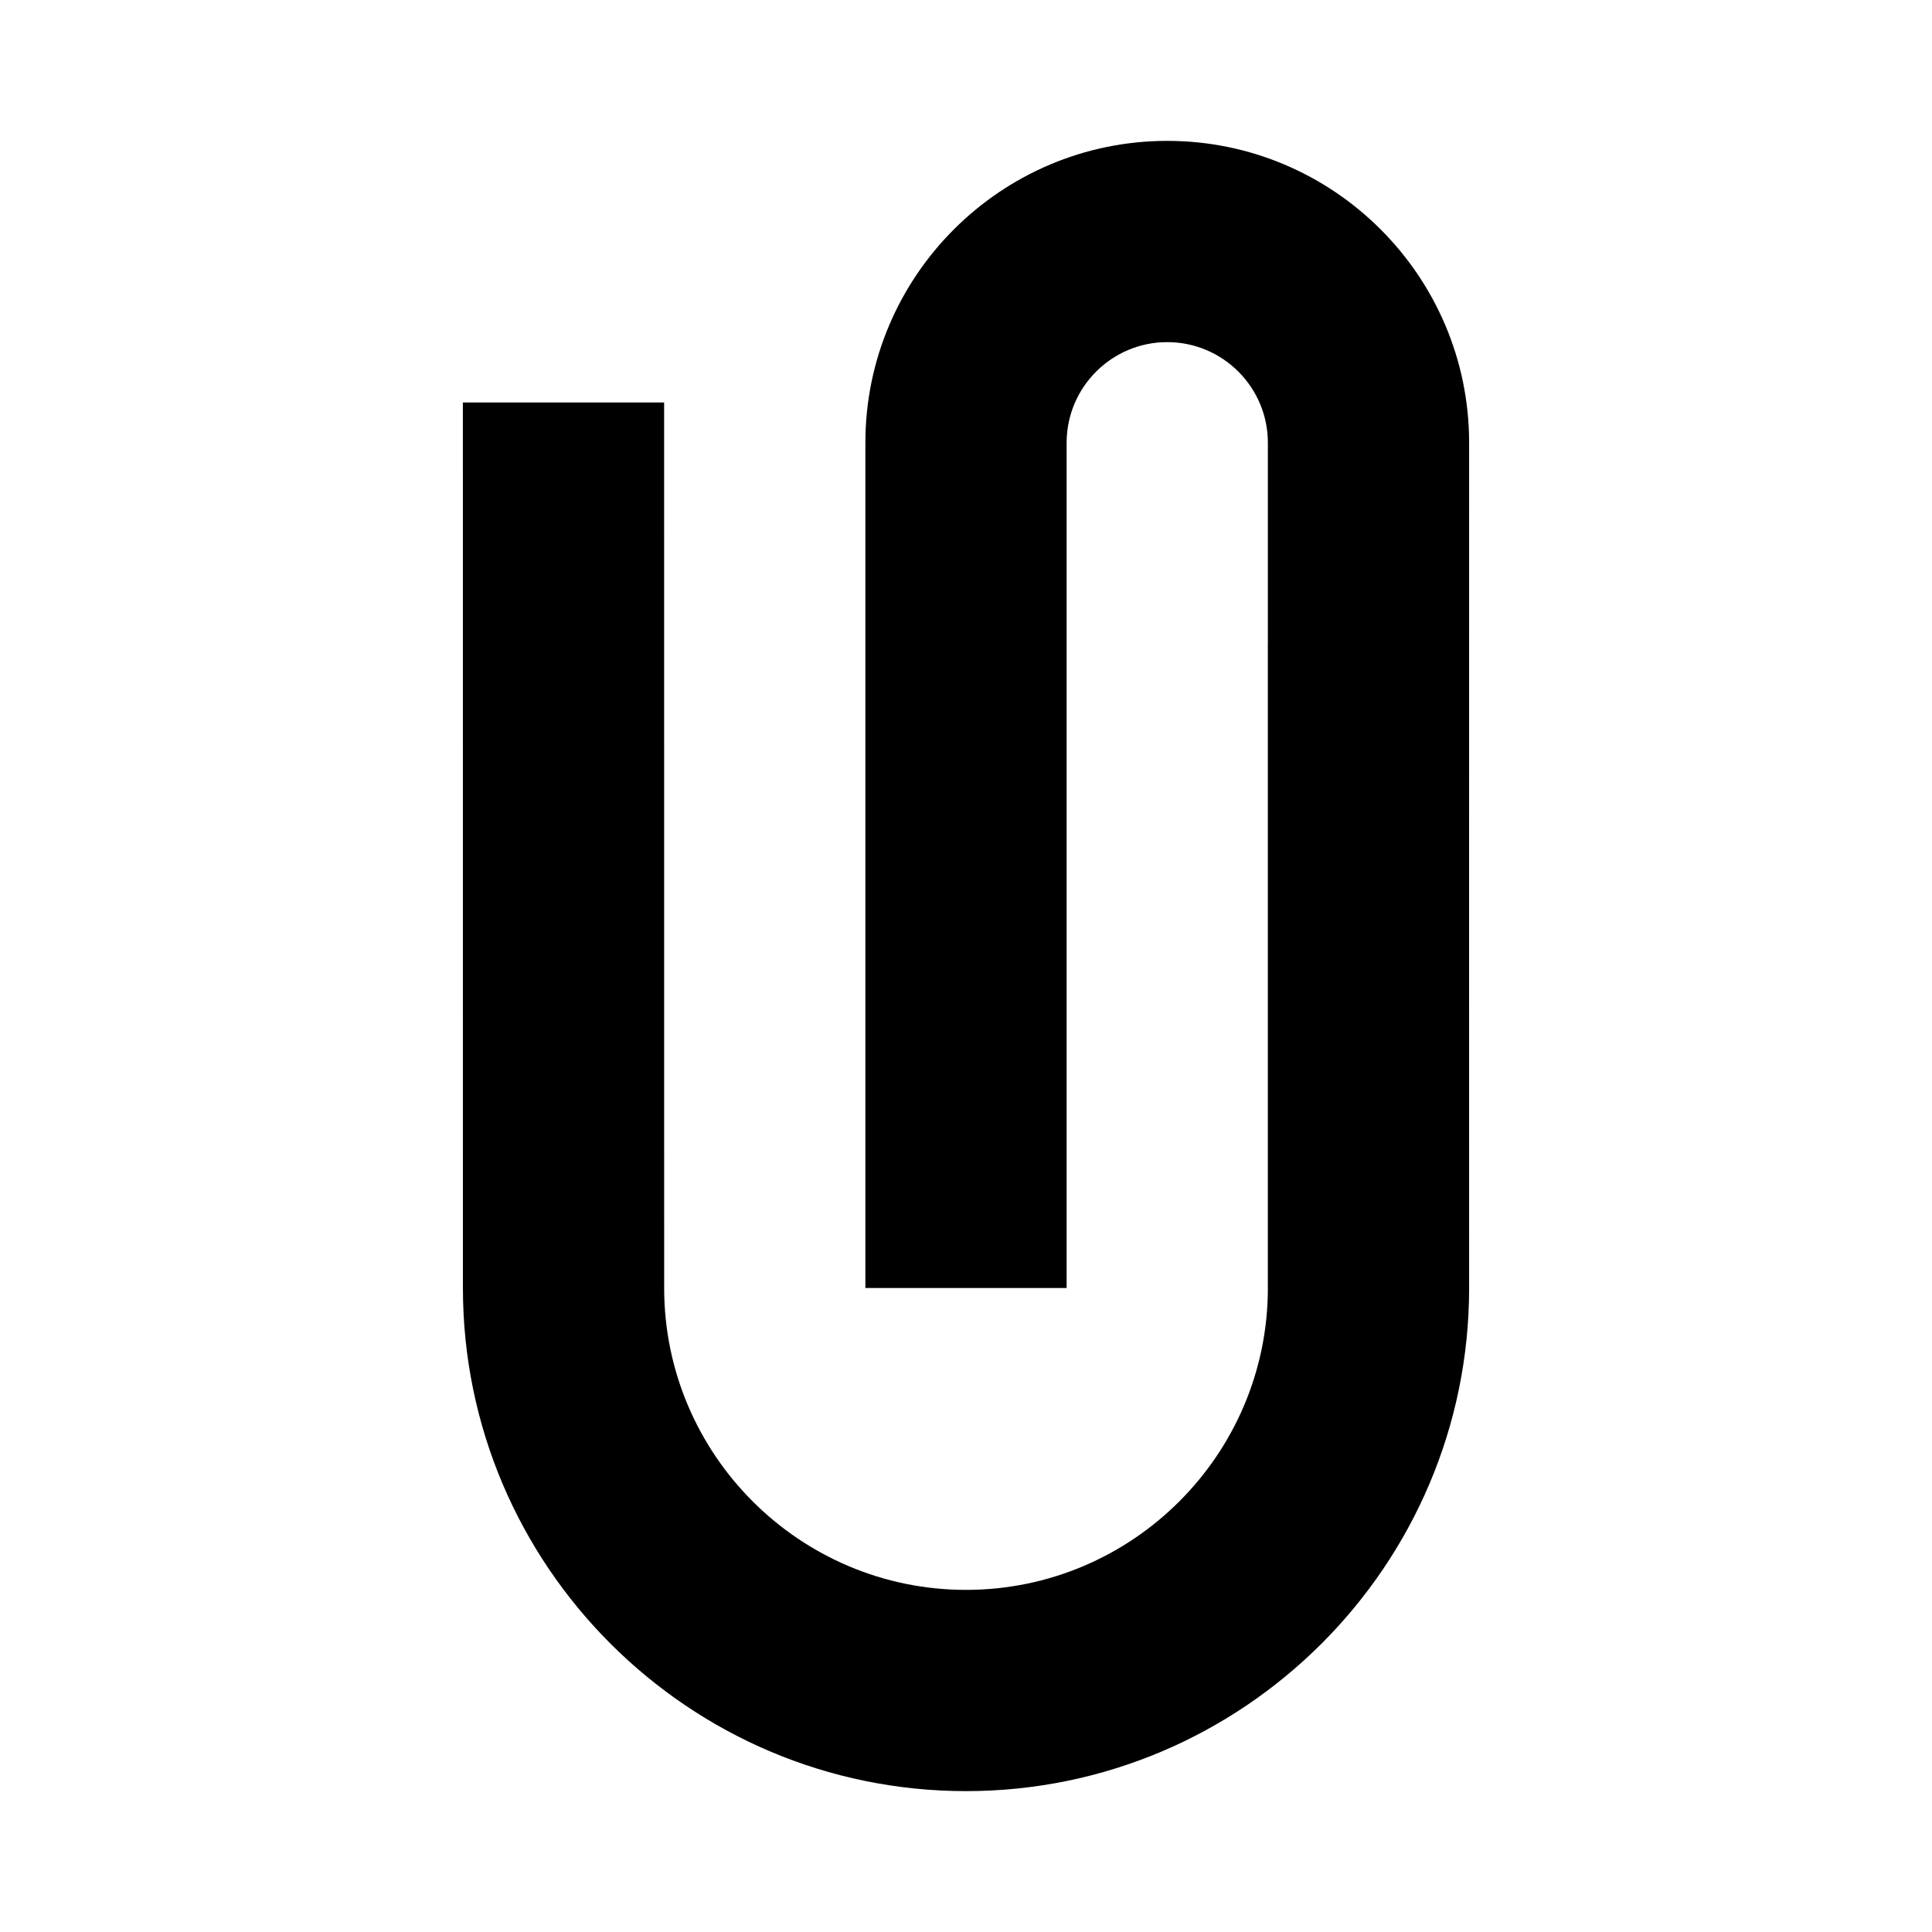 <?xml version="1.0" encoding="utf-8"?><svg xmlns="http://www.w3.org/2000/svg"  height="48" viewBox="0 0 48 48" width="48"><path d="M0 0h48v48H0z" fill="none"/>
<g id="Shopicon">
	<path d="M29,3.5c-4.136,0-7.5,3.364-7.5,7.5v21h5V11c0-1.379,1.121-2.5,2.5-2.5s2.5,1.121,2.5,2.5l0,5h-0.001l0,6.919l0,9.081H31.5
		c0,4.136-3.364,7.5-7.5,7.5c-4.135,0-7.499-3.364-7.499-7.5L16.5,10h-5l0.001,22c0,6.893,5.607,12.5,12.499,12.5
		S36.5,38.893,36.5,32l-0.001-9.081L36.5,11C36.5,6.864,33.136,3.5,29,3.5z"/>
</g>
</svg>
